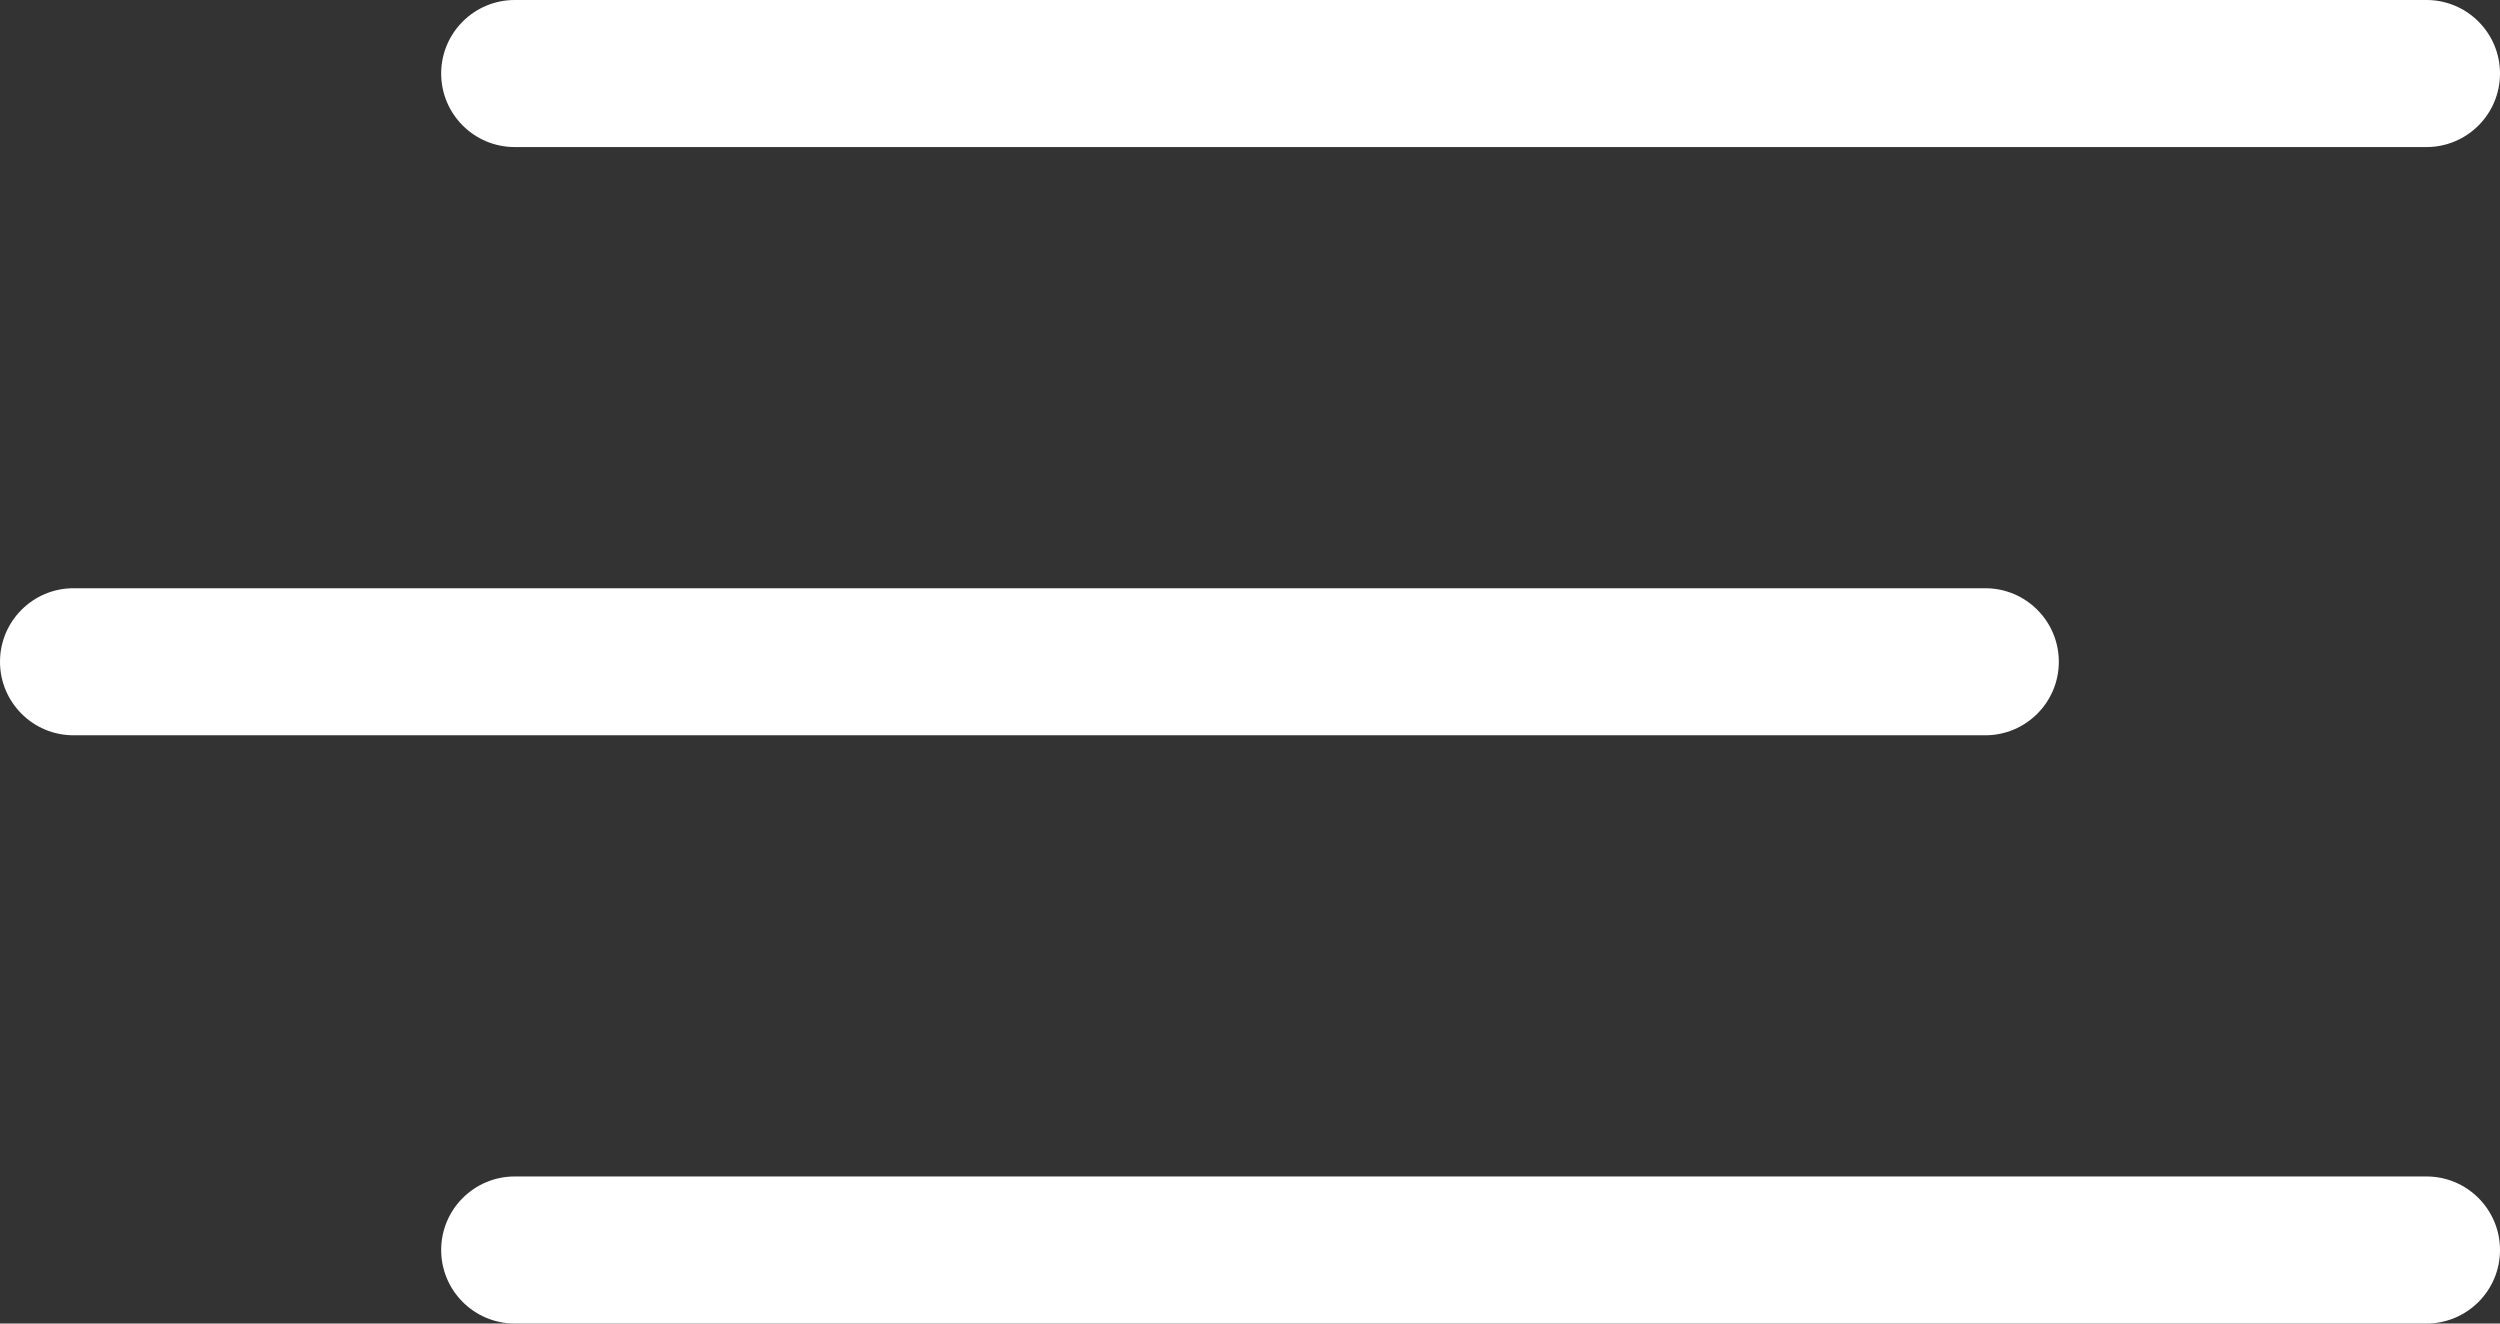 <svg width="34" height="18" viewBox="0 0 34 18" fill="none" xmlns="http://www.w3.org/2000/svg">
<rect x="0" y="0" width="34" height="18" fill="#333333" stroke="none"/>
<path d="M6 1C6 0.448 6.448 0 7 0H33C33.552 0 34 0.448 34 1C34 1.552 33.552 2 33 2H7C6.448 2 6 1.552 6 1Z" fill="white"/>
<path d="M0 9C0 8.448 0.448 8 1 8H27C27.552 8 28 8.448 28 9C28 9.552 27.552 10 27 10H1C0.448 10 0 9.552 0 9Z" fill="white"/>
<path d="M6 17C6 16.448 6.448 16 7 16H33C33.552 16 34 16.448 34 17C34 17.552 33.552 18 33 18H7C6.448 18 6 17.552 6 17Z" fill="white"/>
</svg>
